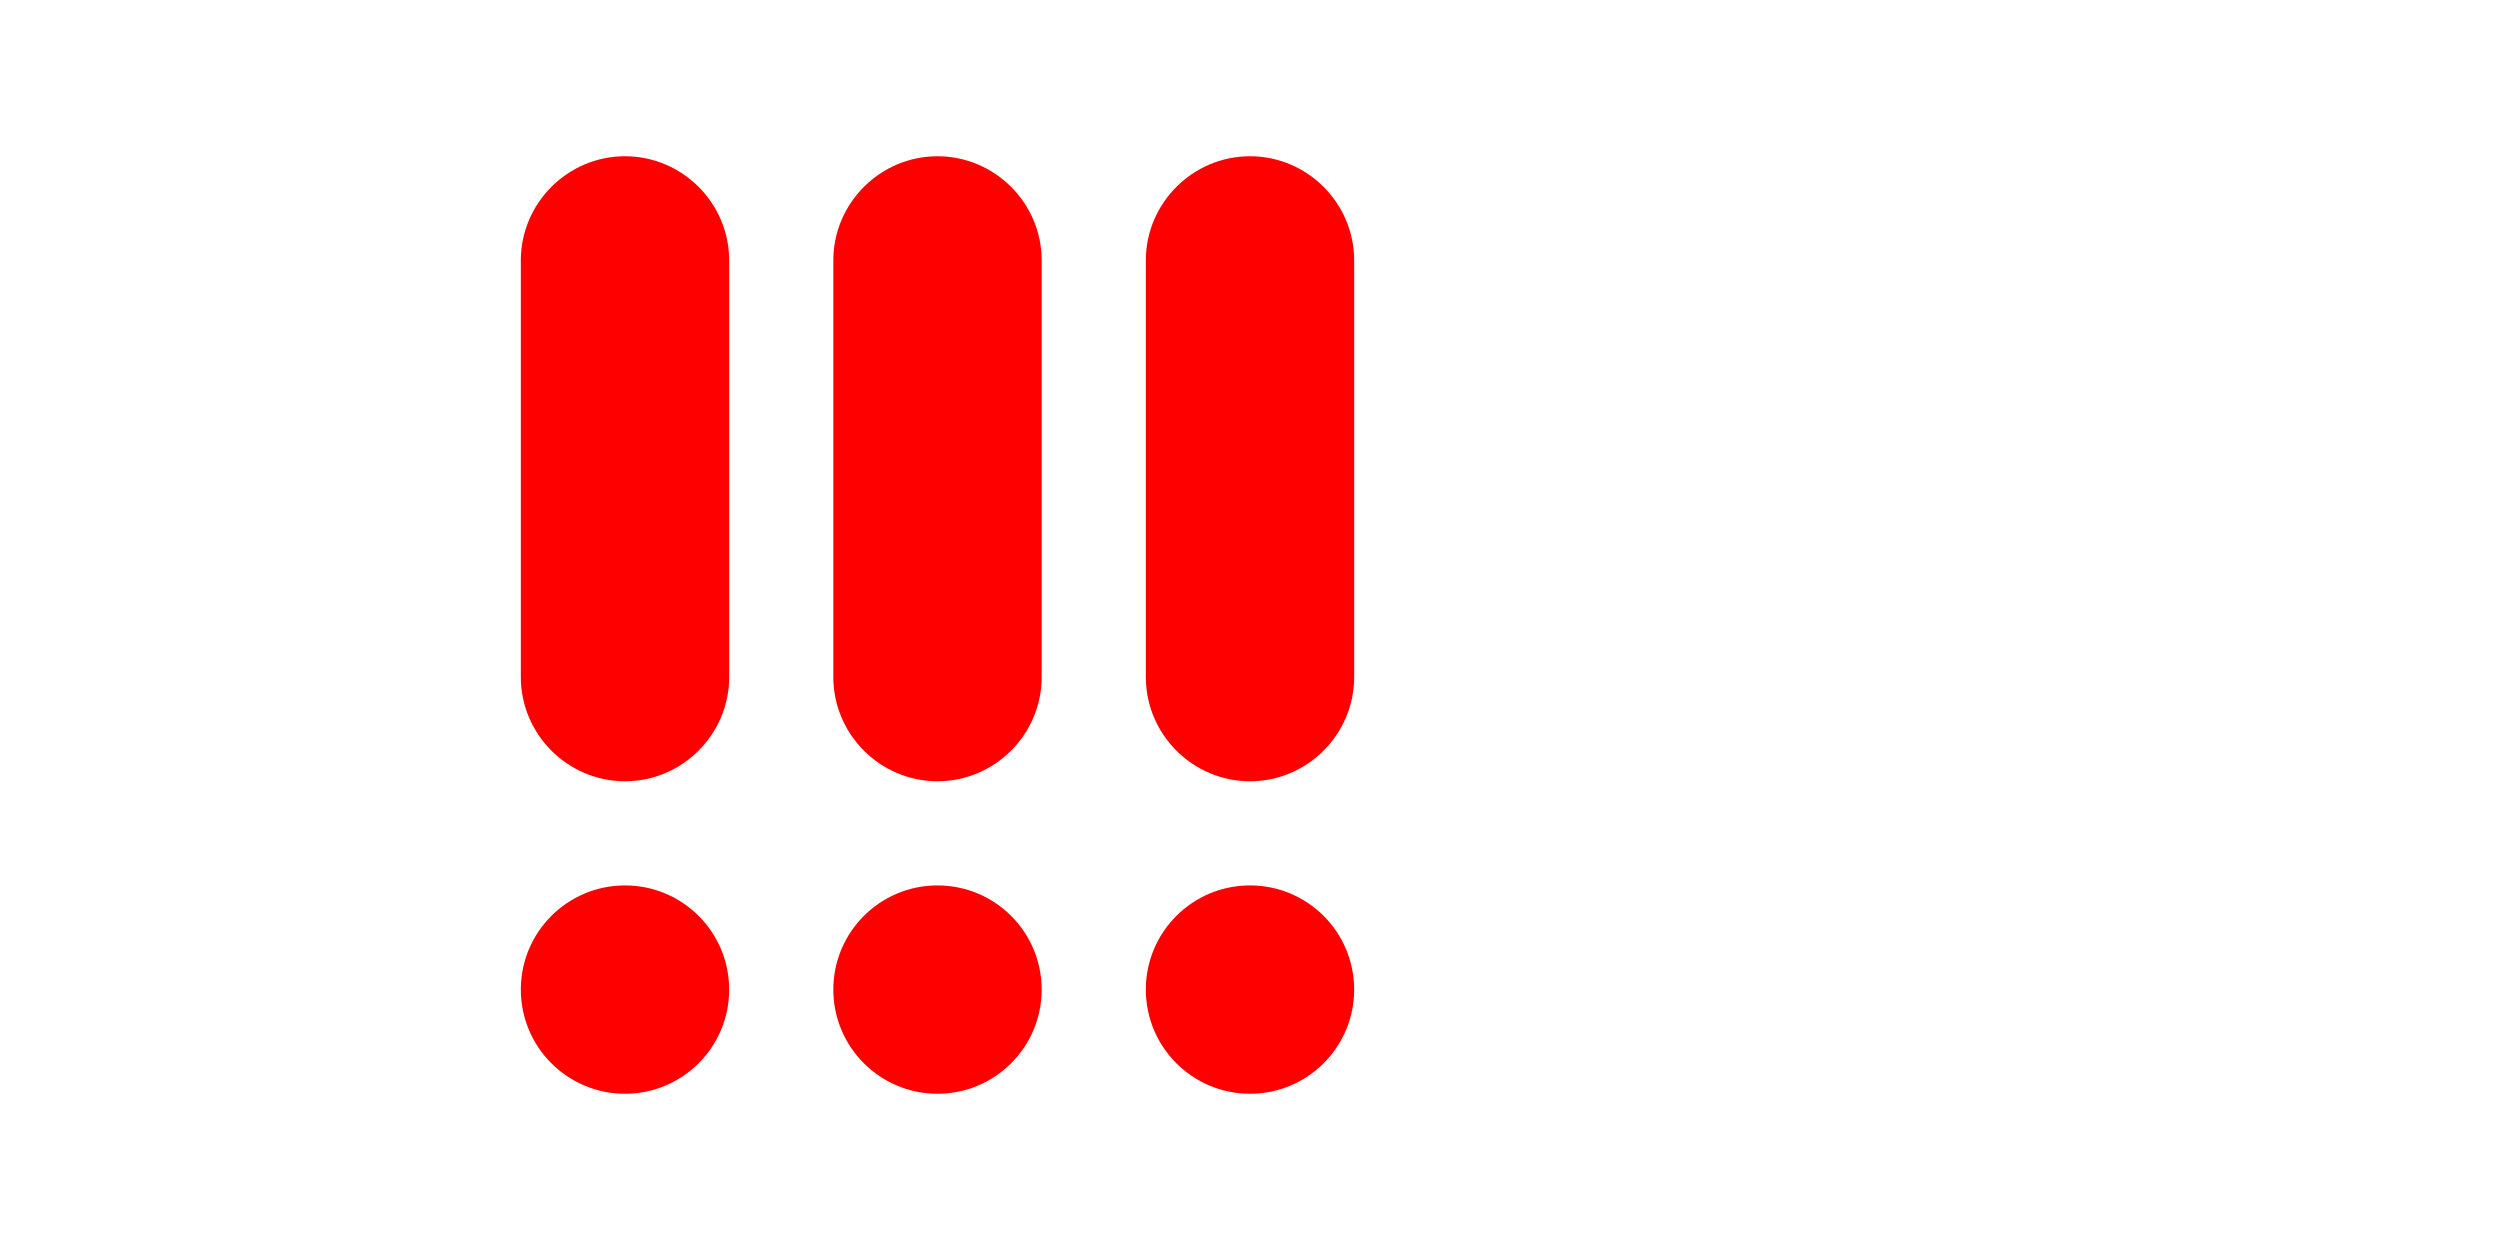 <svg xmlns="http://www.w3.org/2000/svg" height="24" viewBox="0 0 48 24" width="48">
  <path d="M0 0h24v24H0V0z" fill="none"/>
  <circle cx="12" cy="19" r="2" fill="#FF0000"/>
  <path d="M12 3c-1.1 0-2 .9-2 2v8c0 1.1.9 2 2 2s2-.9 2-2V5c0-1.1-.9-2-2-2z" fill="#FF0000"/>
  <path d="M24 0h24v24H24V0z" fill="none"/>
  <circle cx="18" cy="19" r="2" fill="#FF0000"/>
  <path d="M18 3c-1.1 0-2 .9-2 2v8c0 1.1.9 2 2 2s2-.9 2-2V5c0-1.1-.9-2-2-2z" fill="#FF0000"/>
  <path d="M24 0h24v24H24V0z" fill="none"/>
  <circle cx="24" cy="19" r="2" fill="#FF0000"/>
  <path d="M24 3c-1.1 0-2 .9-2 2v8c0 1.1.9 2 2 2s2-.9 2-2V5c0-1.1-.9-2-2-2z" fill="#FF0000"/>
</svg>